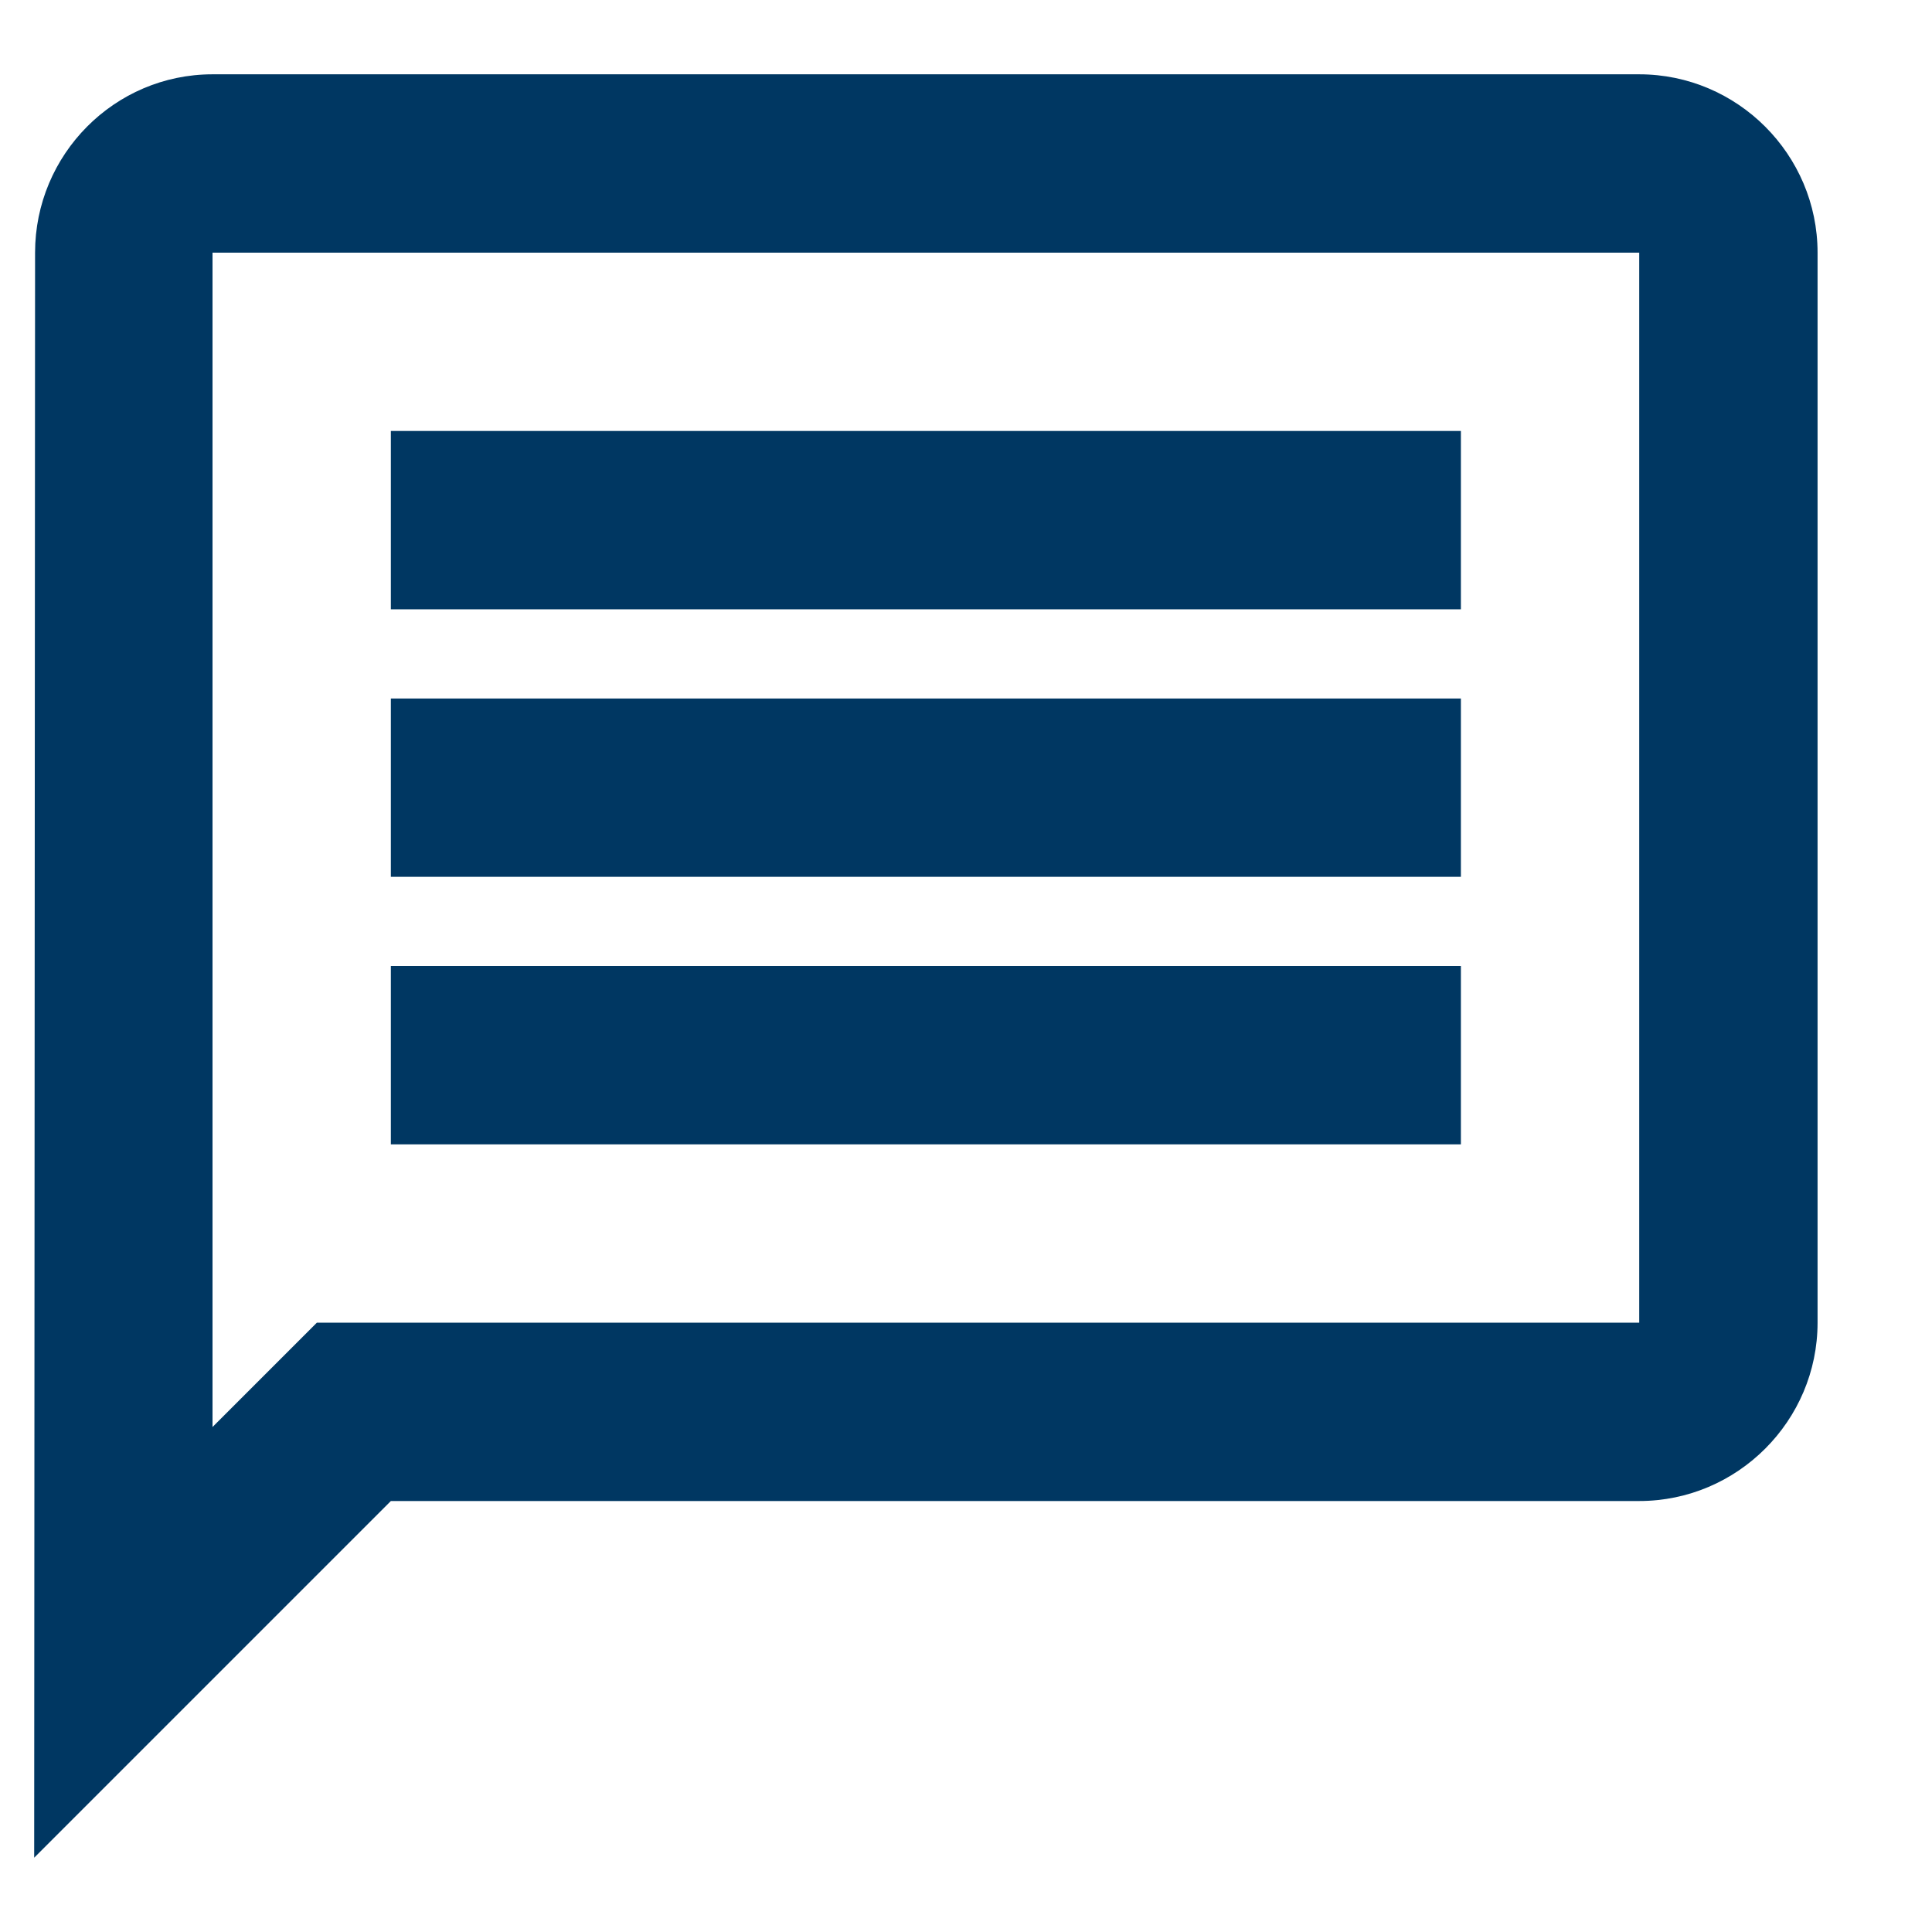 <svg width="13" height="13" viewBox="0 0 13 13" fill="none" xmlns="http://www.w3.org/2000/svg">
<path d="M1.43 1.7H11.03V8.9H2.132L1.43 9.602V1.7ZM1.43 0.5C0.77 0.5 0.236 1.04 0.236 1.7L0.23 12.5L2.63 10.1H11.03C11.691 10.1 12.23 9.56 12.23 8.9V1.7C12.23 1.04 11.691 0.5 11.03 0.5H1.43ZM2.63 6.5H9.83V7.7H2.63V6.5ZM2.63 4.7H9.83V5.9H2.63V4.7ZM2.63 2.9H9.83V4.1H2.63V2.9Z" fill="#003762"/>
</svg>
